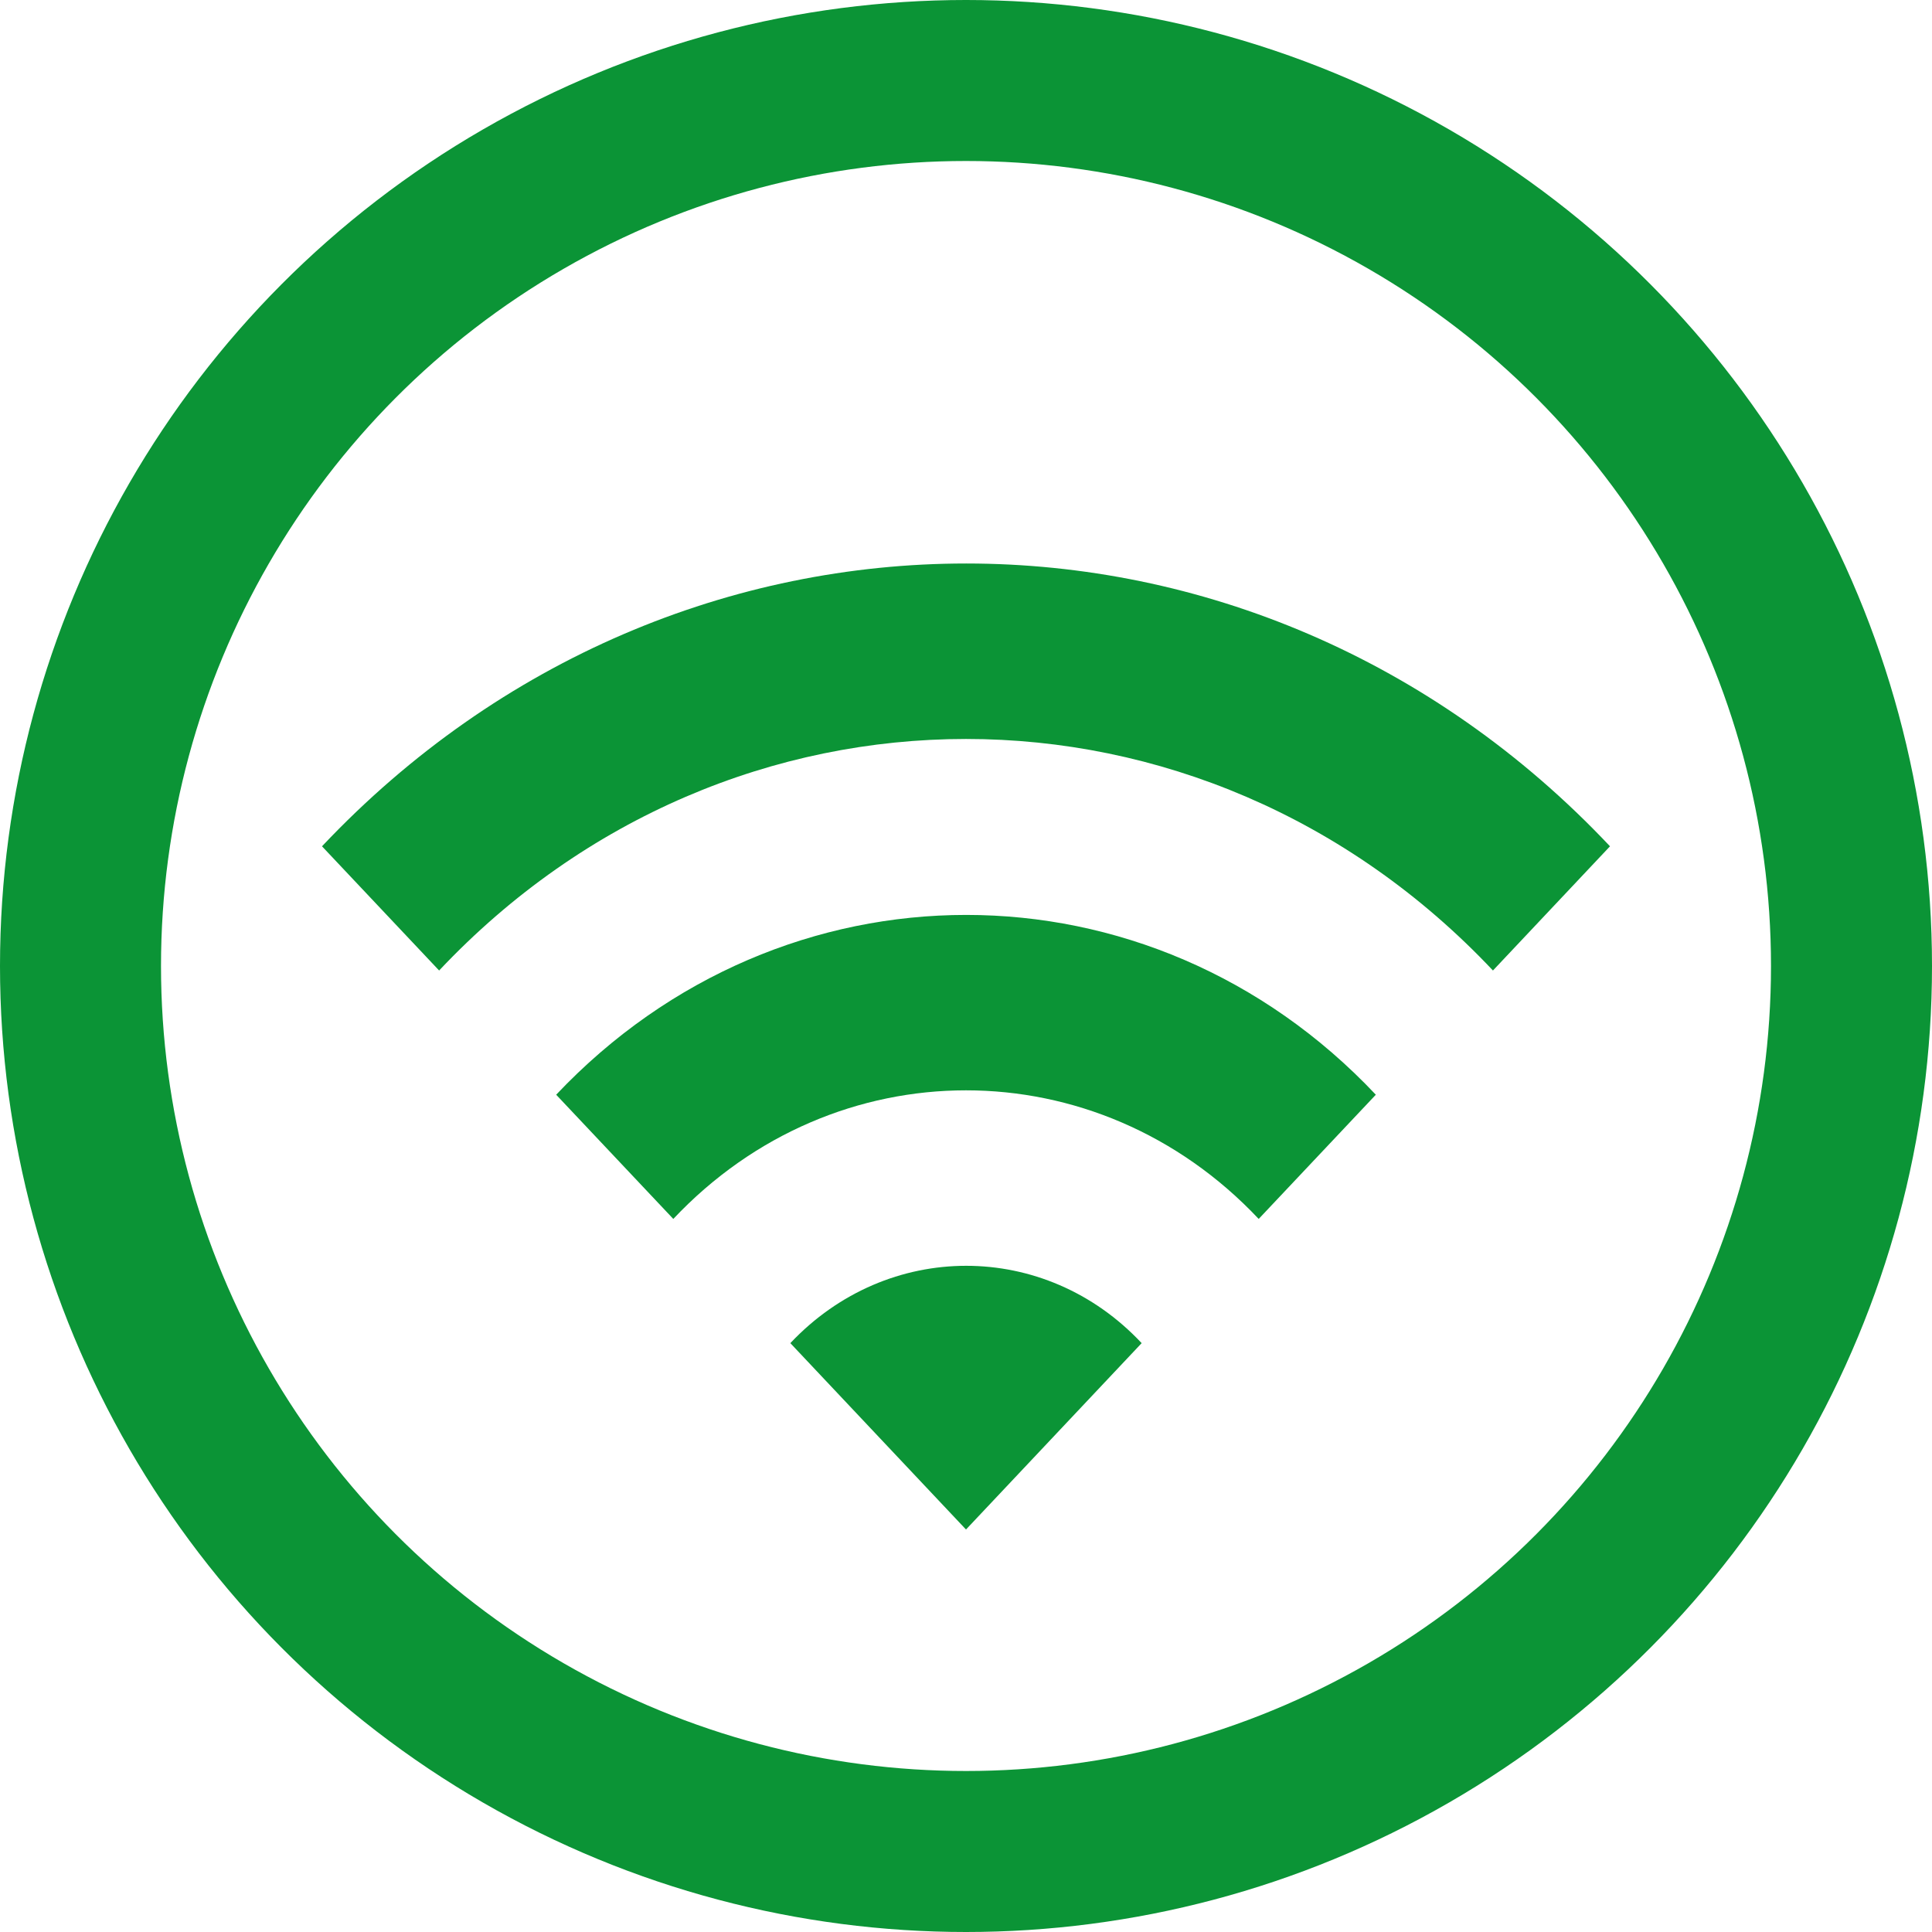 <svg width="24" height="24" viewBox="0 0 24 24" fill="none" xmlns="http://www.w3.org/2000/svg">
<circle cx="12" cy="12" r="11" stroke="#0b9436" stroke-width="2"/>
<path d="M4 10.513L5.455 12.056C9.069 8.221 14.931 8.221 18.546 12.056L20 10.513C15.585 5.829 8.422 5.829 4 10.513ZM9.818 16.685L12 19L14.182 16.685C12.982 15.404 11.025 15.404 9.818 16.685ZM6.909 13.599L8.364 15.142C10.371 13.012 13.629 13.012 15.636 15.142L17.091 13.599C14.284 10.621 9.724 10.621 6.909 13.599Z" fill="#0b9436"/>
</svg>
